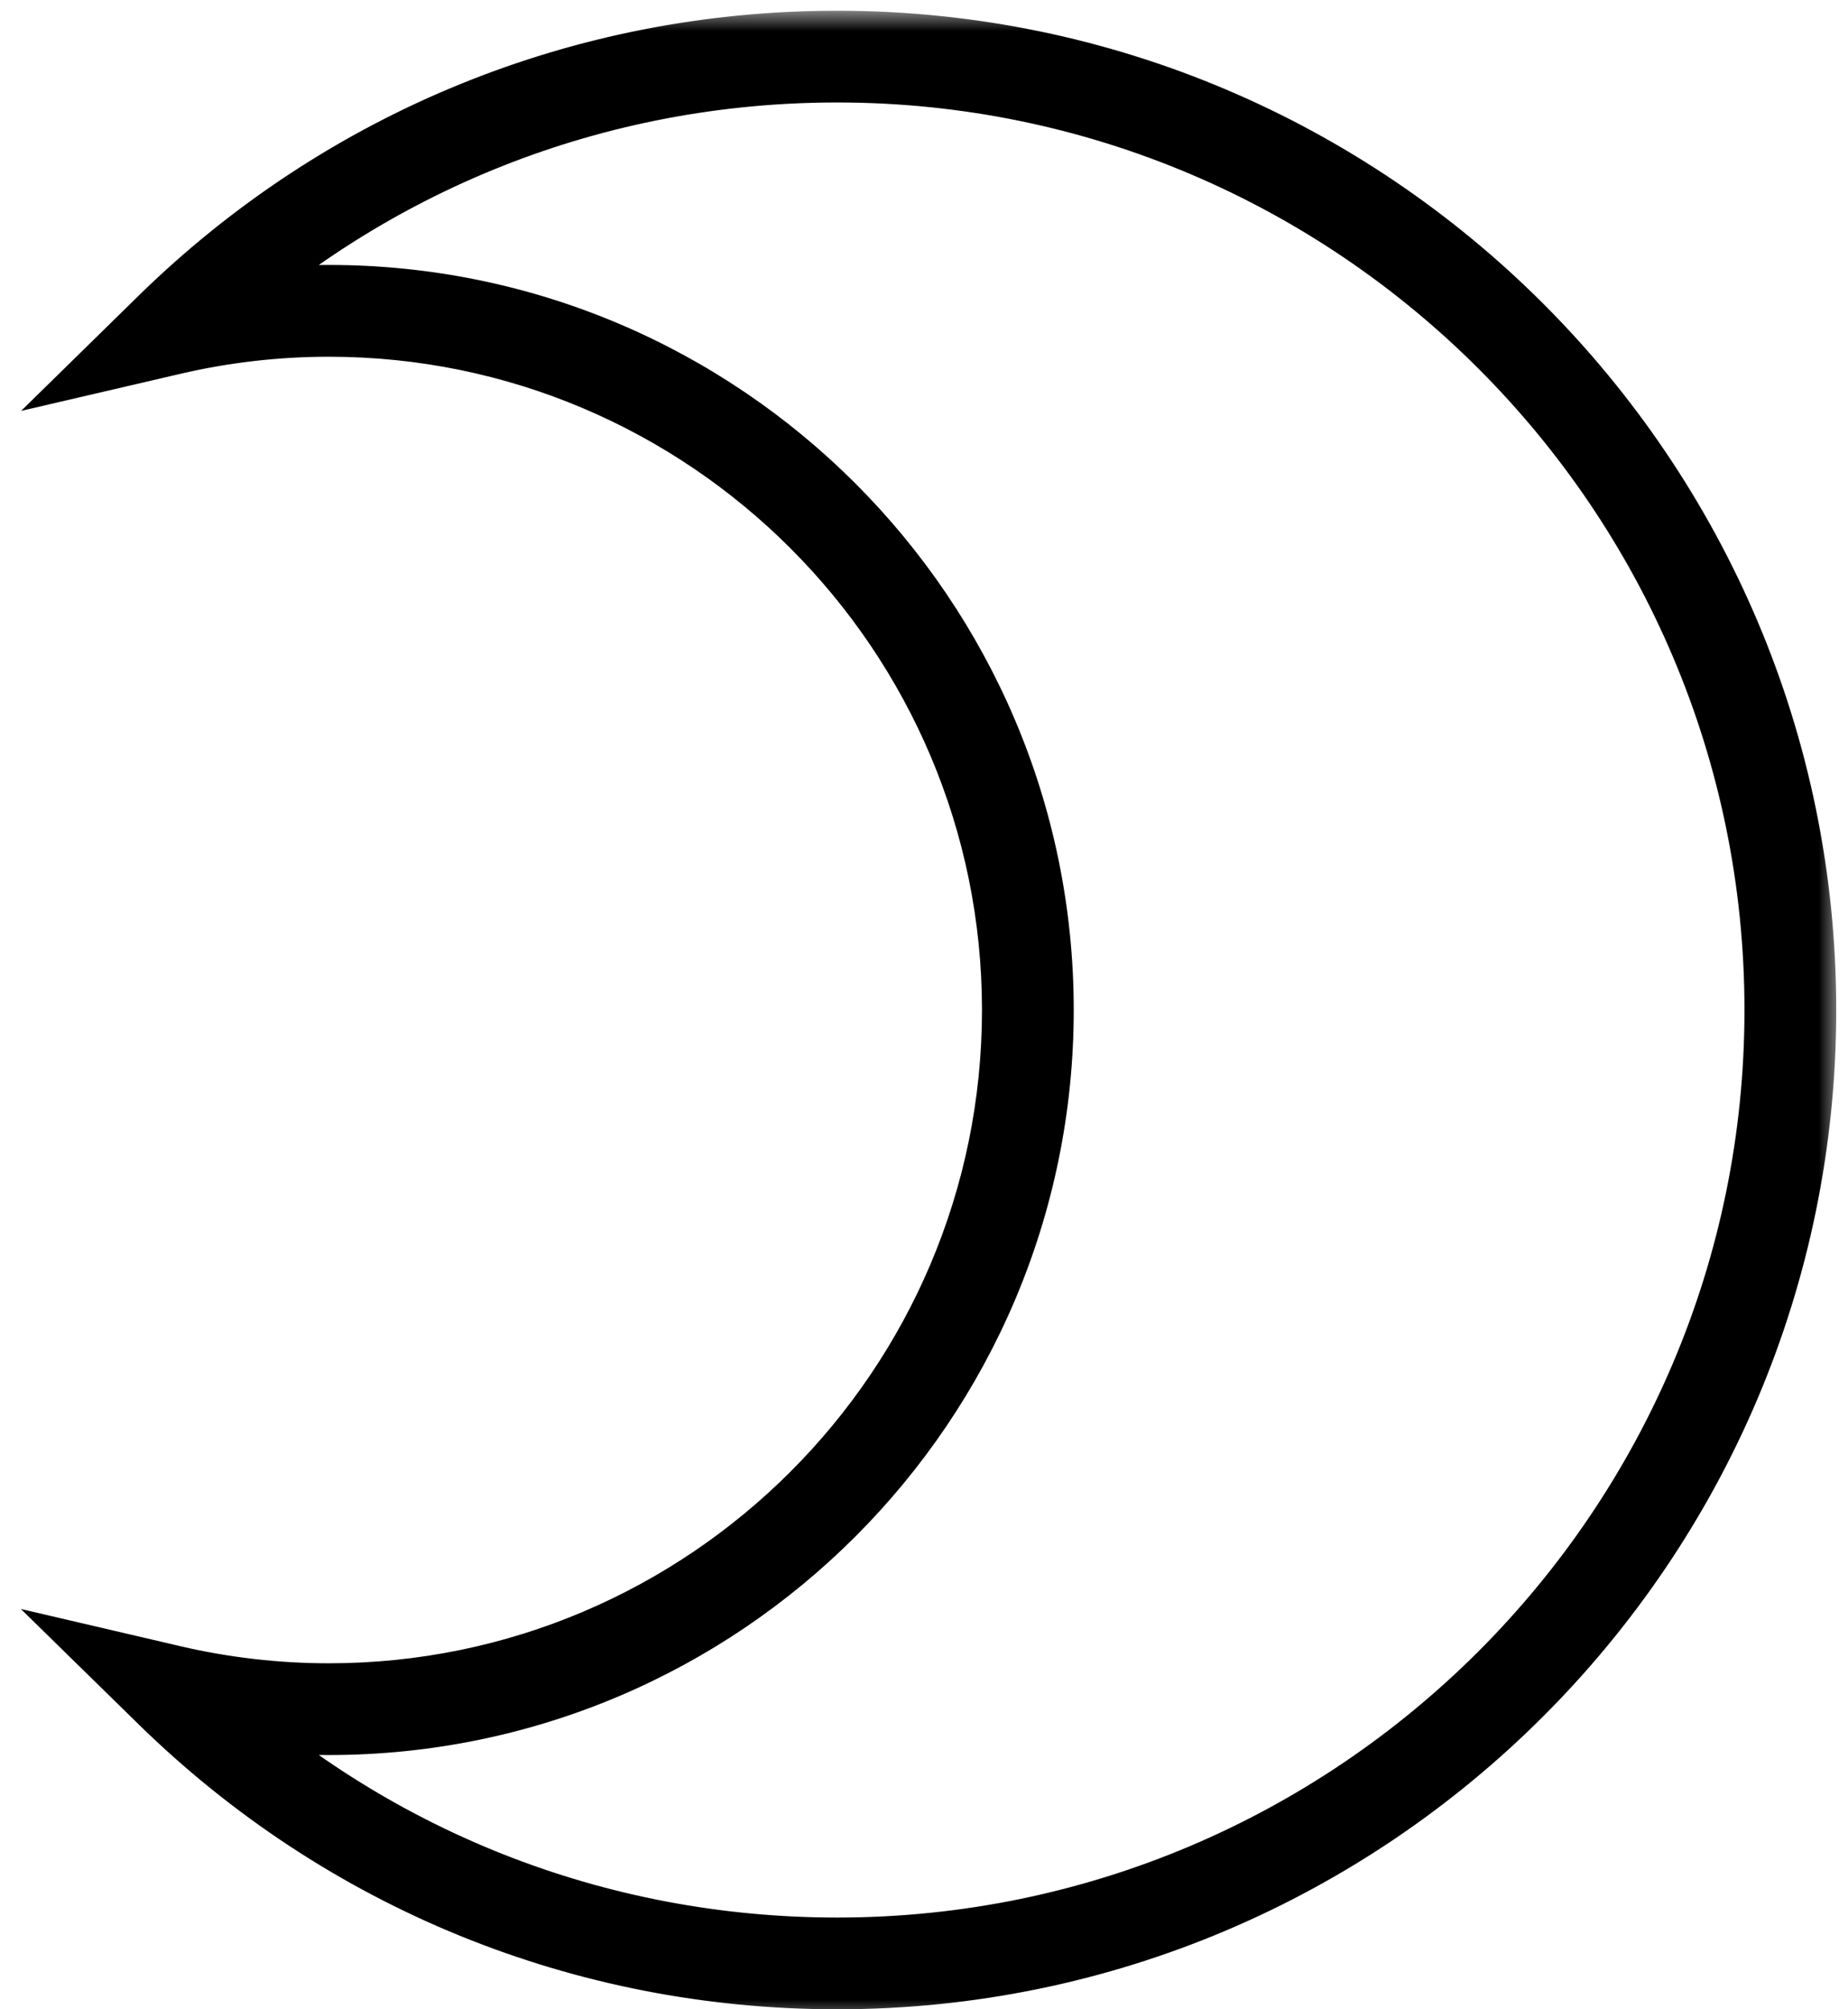 <svg width="46" height="50" viewBox="0 0 46 50" fill="none" xmlns="http://www.w3.org/2000/svg">
<mask id="path-1-outside-1_307_1611" maskUnits="userSpaceOnUse" x="-0.229" y="0.267" width="46" height="50" fill="black">
<rect fill="white" x="-0.229" y="0.267" width="46" height="50"/>
<path d="M20.84 49C14.555 49 8.621 46.577 4.133 42.178L3.771 41.824L4.264 41.939C5.549 42.238 6.868 42.39 8.186 42.39C17.701 42.39 25.443 34.648 25.443 25.134C25.443 15.618 17.701 7.877 8.186 7.877C6.868 7.877 5.548 8.029 4.264 8.328L3.771 8.443L4.133 8.089C8.621 3.689 14.555 1.267 20.84 1.267C34 1.267 44.707 11.973 44.707 25.134C44.707 38.294 34 49 20.84 49ZM4.693 42.322C9.082 46.45 14.796 48.717 20.84 48.717C33.844 48.717 44.423 38.137 44.423 25.133C44.423 12.129 33.844 1.55 20.84 1.55C14.797 1.55 9.082 3.817 4.693 7.944C5.842 7.711 7.015 7.593 8.187 7.593C17.858 7.593 25.727 15.461 25.727 25.133C25.727 34.805 17.858 42.673 8.187 42.673C7.015 42.673 5.842 42.556 4.693 42.322Z"/>
</mask>
<path d="M20.84 49C14.555 49 8.621 46.577 4.133 42.178L3.771 41.824L4.264 41.939C5.549 42.238 6.868 42.39 8.186 42.39C17.701 42.39 25.443 34.648 25.443 25.134C25.443 15.618 17.701 7.877 8.186 7.877C6.868 7.877 5.548 8.029 4.264 8.328L3.771 8.443L4.133 8.089C8.621 3.689 14.555 1.267 20.84 1.267C34 1.267 44.707 11.973 44.707 25.134C44.707 38.294 34 49 20.84 49ZM4.693 42.322C9.082 46.45 14.796 48.717 20.84 48.717C33.844 48.717 44.423 38.137 44.423 25.133C44.423 12.129 33.844 1.55 20.84 1.55C14.797 1.55 9.082 3.817 4.693 7.944C5.842 7.711 7.015 7.593 8.187 7.593C17.858 7.593 25.727 15.461 25.727 25.133C25.727 34.805 17.858 42.673 8.187 42.673C7.015 42.673 5.842 42.556 4.693 42.322Z" fill="black"/>
<path d="M4.133 42.178L4.833 41.463L4.832 41.463L4.133 42.178ZM3.771 41.824L3.999 40.85L0.518 40.038L3.072 42.538L3.771 41.824ZM4.264 41.939L4.491 40.965L4.491 40.965L4.264 41.939ZM4.264 8.328L4.491 9.302L4.491 9.302L4.264 8.328ZM3.771 8.443L3.072 7.729L0.525 10.225L3.998 9.417L3.771 8.443ZM4.133 8.089L4.833 8.803H4.833L4.133 8.089ZM4.693 42.322L4.892 41.342L1.446 40.641L4.008 43.05L4.693 42.322ZM4.693 7.944L4.008 7.216L1.447 9.623L4.892 8.924L4.693 7.944ZM8.187 42.673V41.673H8.186L8.187 42.673ZM20.84 48C14.816 48 9.134 45.68 4.833 41.463L3.433 42.892C8.108 47.475 14.293 50 20.84 50V48ZM4.832 41.463L4.471 41.109L3.072 42.538L3.433 42.892L4.832 41.463ZM3.544 42.797L4.037 42.912L4.491 40.965L3.999 40.85L3.544 42.797ZM4.037 42.912C5.396 43.23 6.792 43.39 8.186 43.39V41.39C6.945 41.39 5.701 41.247 4.491 40.965L4.037 42.912ZM8.186 43.39C18.253 43.39 26.443 35.201 26.443 25.134H24.443C24.443 34.096 17.149 41.39 8.186 41.39V43.39ZM26.443 25.134C26.443 15.066 18.253 6.877 8.186 6.877V8.877C17.149 8.877 24.443 16.17 24.443 25.134H26.443ZM8.186 6.877C6.792 6.877 5.396 7.037 4.037 7.355L4.491 9.302C5.701 9.02 6.944 8.877 8.186 8.877V6.877ZM4.038 7.354L3.545 7.469L3.998 9.417L4.491 9.302L4.038 7.354ZM4.471 9.157L4.833 8.803L3.433 7.375L3.072 7.729L4.471 9.157ZM4.833 8.803C9.135 4.587 14.817 2.267 20.84 2.267V0.267C14.293 0.267 8.108 2.792 3.433 7.375L4.833 8.803ZM20.84 2.267C33.448 2.267 43.707 12.525 43.707 25.134H45.707C45.707 11.421 34.552 0.267 20.84 0.267V2.267ZM43.707 25.134C43.707 37.742 33.448 48 20.84 48V50C34.552 50 45.707 38.846 45.707 25.134H43.707ZM4.008 43.05C8.583 47.352 14.542 49.717 20.84 49.717V47.717C15.051 47.717 9.582 45.547 5.378 41.593L4.008 43.05ZM20.84 49.717C34.396 49.717 45.423 38.69 45.423 25.133H43.423C43.423 37.585 33.291 47.717 20.84 47.717V49.717ZM45.423 25.133C45.423 11.577 34.396 0.55 20.84 0.55V2.55C33.291 2.55 43.423 12.682 43.423 25.133H45.423ZM20.84 0.55C14.542 0.55 8.583 2.914 4.008 7.216L5.378 8.673C9.582 4.72 15.051 2.55 20.84 2.55V0.55ZM4.892 8.924C5.976 8.704 7.082 8.593 8.187 8.593V6.593C6.948 6.593 5.708 6.718 4.494 6.964L4.892 8.924ZM8.187 8.593C17.306 8.593 24.727 16.014 24.727 25.133H26.727C26.727 14.909 18.411 6.593 8.187 6.593V8.593ZM24.727 25.133C24.727 34.252 17.306 41.673 8.187 41.673V43.673C18.411 43.673 26.727 35.357 26.727 25.133H24.727ZM8.186 41.673C7.082 41.673 5.976 41.562 4.892 41.342L4.494 43.302C5.708 43.549 6.948 43.673 8.187 43.673L8.186 41.673Z" fill="black" mask="url(#path-1-outside-1_307_1611)"/>
</svg>
